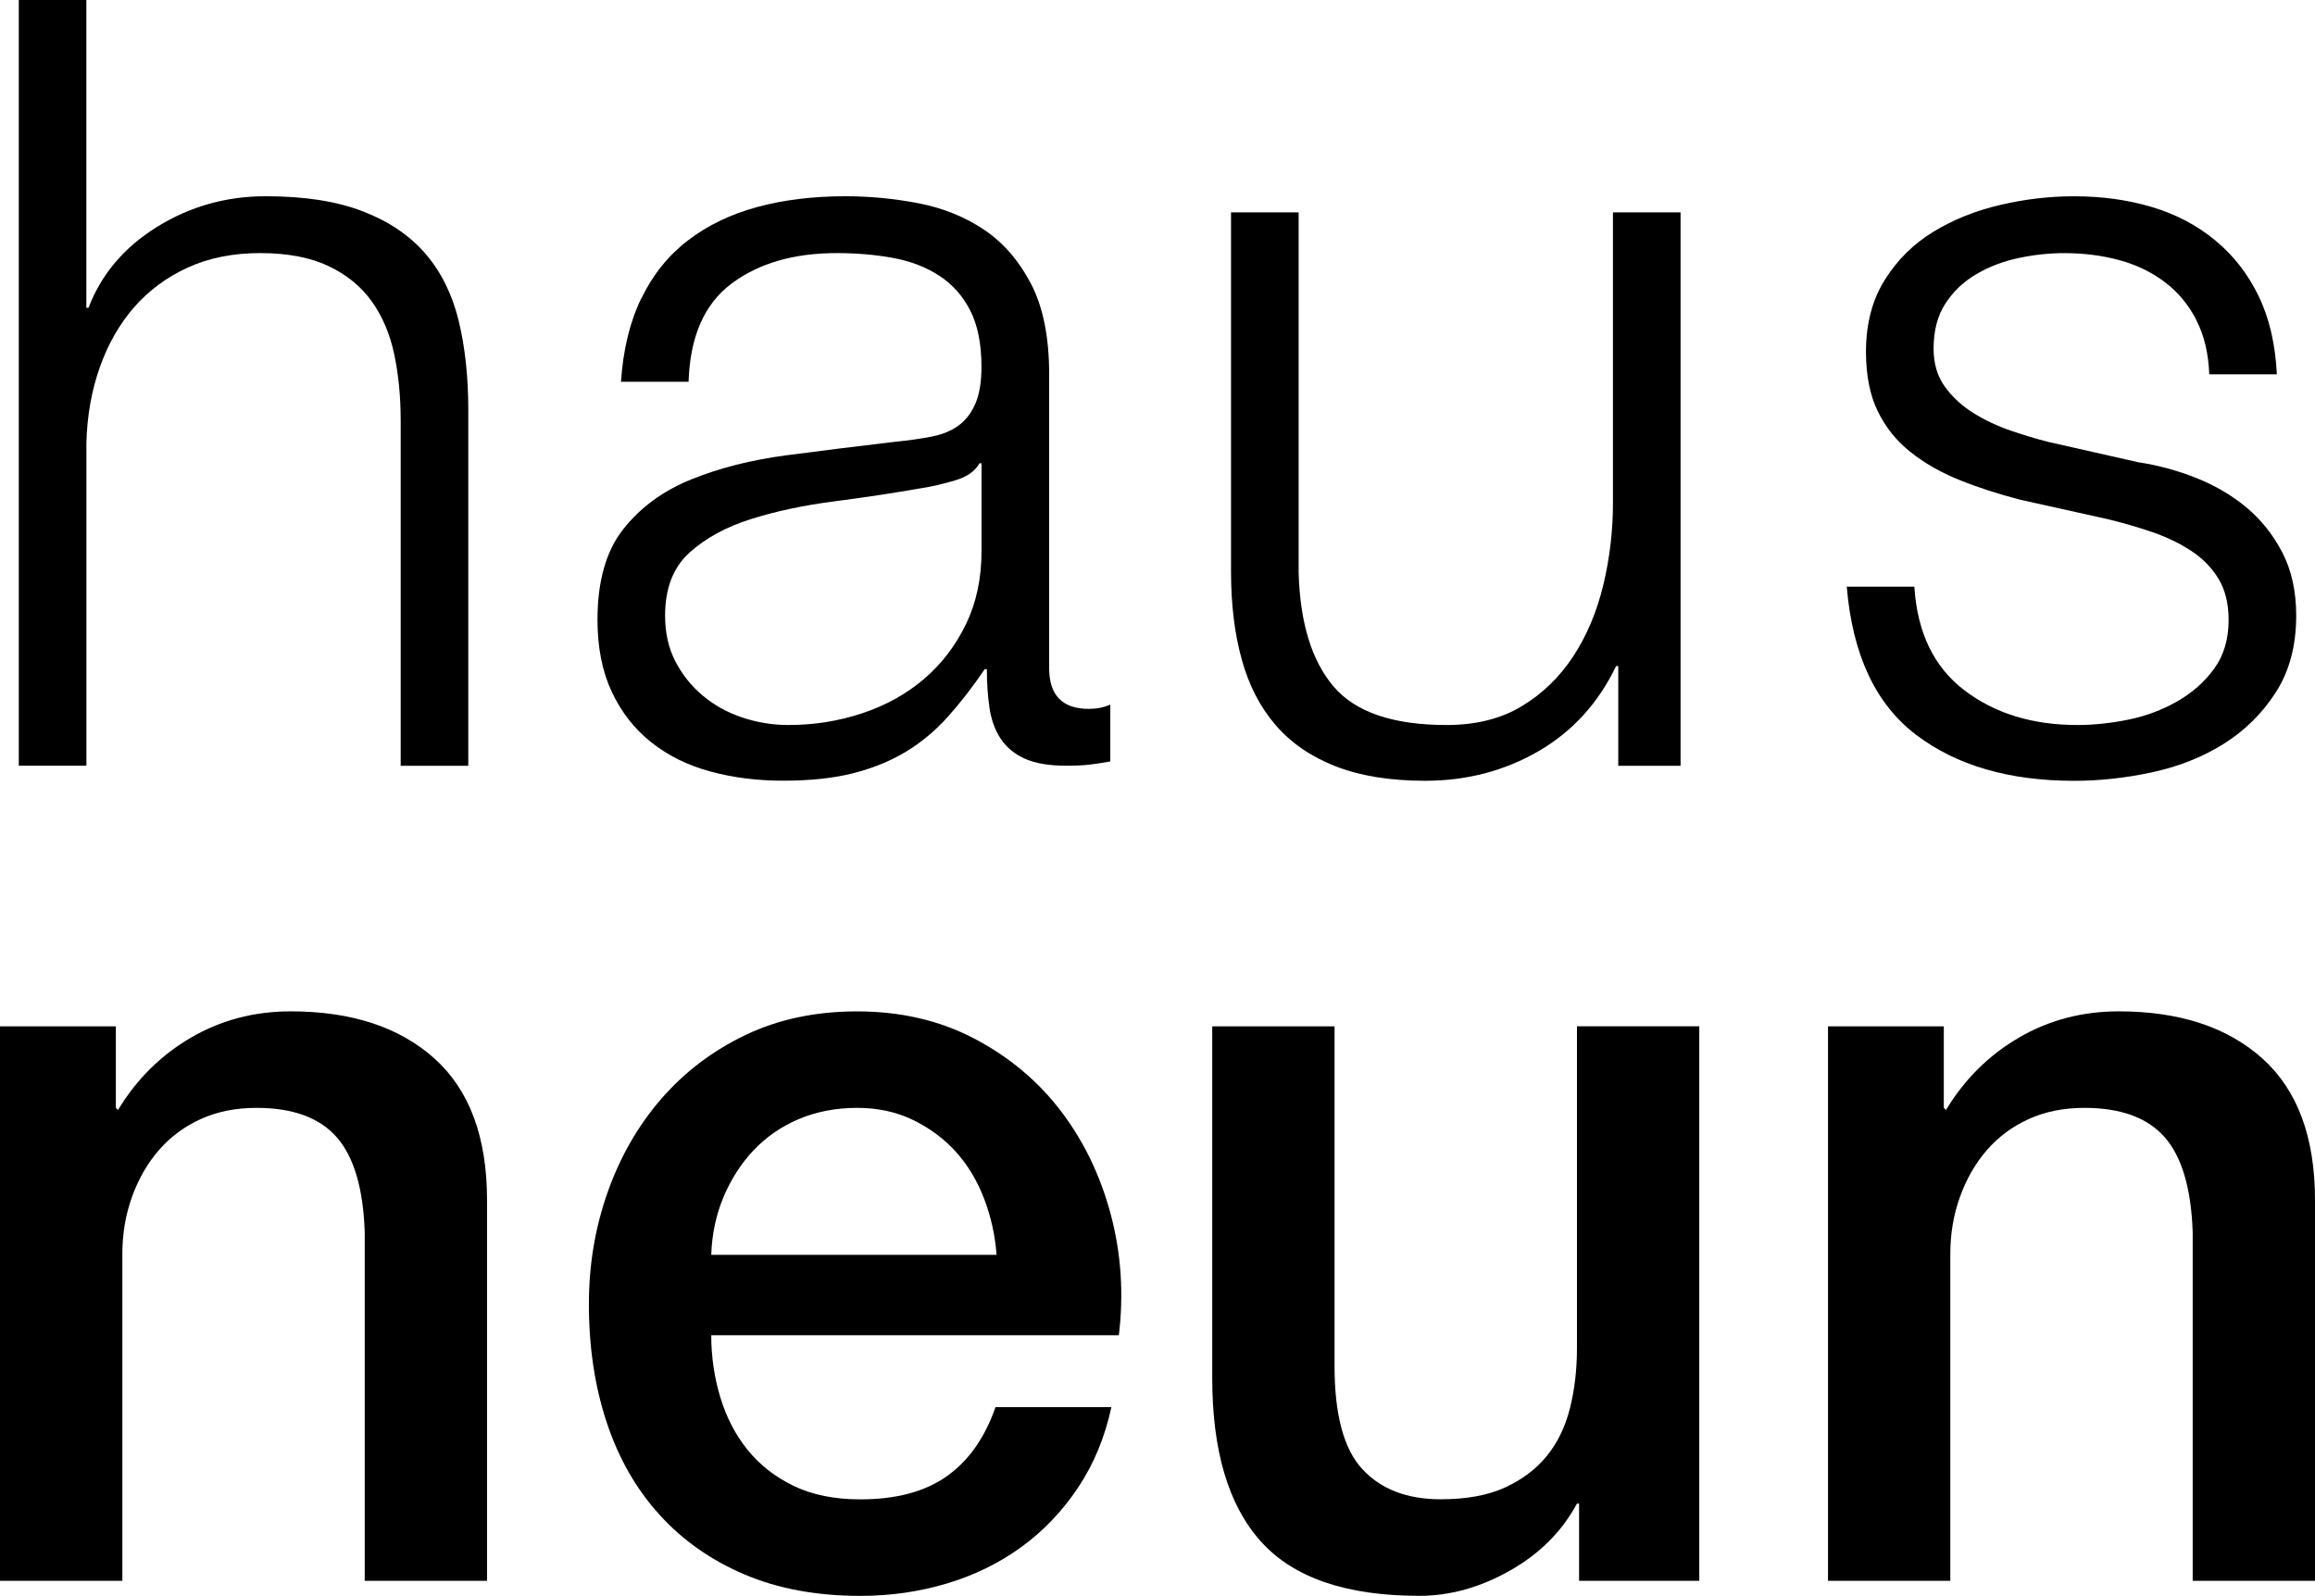 <?xml version="1.0" encoding="UTF-8"?><svg id="Helvetica" xmlns="http://www.w3.org/2000/svg" viewBox="0 0 540.73 372.85"><path d="M20.17,0V71.91h.5c3-7.85,8.35-14.16,16.04-18.92,7.68-4.76,16.12-7.14,25.31-7.14s16.58,1.17,22.68,3.51c6.1,2.34,10.98,5.64,14.66,9.9,3.67,4.26,6.26,9.48,7.77,15.66,1.5,6.18,2.25,13.12,2.25,20.8v83.19h-15.79V98.22c0-5.51-.5-10.65-1.5-15.41-1-4.76-2.76-8.9-5.26-12.4-2.51-3.51-5.89-6.26-10.15-8.27-4.26-2.01-9.57-3.01-15.91-3.01s-11.99,1.13-16.91,3.38c-4.93,2.26-9.11,5.35-12.53,9.27-3.43,3.93-6.1,8.61-8.02,14.03-1.92,5.43-2.97,11.32-3.13,17.67v75.42H4.39V0h15.79Z"/><path d="M149.84,69.66c2.67-5.51,6.3-10.02,10.9-13.53,4.59-3.51,9.98-6.1,16.16-7.77,6.18-1.67,13.03-2.51,20.55-2.51,5.68,0,11.36,.54,17.04,1.63,5.68,1.09,10.78,3.13,15.29,6.14s8.18,7.23,11.02,12.65c2.84,5.43,4.26,12.49,4.26,21.17v68.66c0,6.35,3.09,9.52,9.27,9.52,1.84,0,3.51-.33,5.01-1v13.28c-1.84,.34-3.47,.59-4.89,.75-1.42,.17-3.22,.25-5.39,.25-4.01,0-7.23-.54-9.65-1.63-2.42-1.08-4.3-2.63-5.64-4.63-1.34-2-2.21-4.39-2.63-7.14-.42-2.76-.63-5.8-.63-9.15h-.5c-2.84,4.18-5.72,7.89-8.65,11.15-2.92,3.26-6.18,5.97-9.77,8.14-3.59,2.17-7.69,3.84-12.28,5.01-4.6,1.17-10.06,1.75-16.41,1.75-6.01,0-11.65-.71-16.91-2.13-5.26-1.42-9.86-3.67-13.78-6.77-3.93-3.09-7.02-7.02-9.27-11.77-2.25-4.76-3.38-10.4-3.38-16.91,0-9.02,2-16.08,6.01-21.17,4.01-5.09,9.31-8.98,15.91-11.65,6.6-2.67,14.03-4.55,22.3-5.64,8.27-1.08,16.66-2.13,25.18-3.13,3.34-.33,6.26-.75,8.77-1.25s4.59-1.38,6.26-2.63c1.67-1.25,2.96-2.96,3.88-5.14,.92-2.17,1.38-5.01,1.38-8.52,0-5.34-.88-9.73-2.63-13.16-1.75-3.42-4.18-6.14-7.27-8.14-3.09-2-6.68-3.38-10.77-4.13-4.1-.75-8.48-1.13-13.16-1.13-10.02,0-18.21,2.38-24.56,7.14-6.35,4.76-9.69,12.4-10.02,22.93h-15.79c.5-7.52,2.08-14.03,4.76-19.54Zm78.93,38.59c-1,1.84-2.92,3.18-5.76,4.01-2.84,.84-5.35,1.42-7.52,1.75-6.68,1.17-13.57,2.22-20.67,3.13-7.1,.92-13.57,2.3-19.42,4.14-5.85,1.84-10.65,4.47-14.41,7.89-3.76,3.43-5.64,8.31-5.64,14.66,0,4.01,.79,7.56,2.38,10.65,1.59,3.09,3.71,5.76,6.39,8.02,2.67,2.25,5.76,3.97,9.27,5.14,3.51,1.17,7.1,1.75,10.77,1.75,6.01,0,11.78-.92,17.29-2.76,5.51-1.84,10.31-4.51,14.41-8.02,4.09-3.51,7.35-7.77,9.77-12.78,2.42-5.01,3.63-10.69,3.63-17.04v-20.55h-.5Z"/><path d="M377.99,178.91v-23.3h-.5c-4.18,8.69-10.23,15.33-18.17,19.92-7.94,4.59-16.75,6.89-26.43,6.89-8.19,0-15.16-1.13-20.92-3.38-5.77-2.25-10.44-5.47-14.03-9.65-3.59-4.17-6.23-9.27-7.89-15.29-1.67-6.01-2.51-12.86-2.51-20.54V49.62h15.79v84.19c.33,11.69,3.05,20.55,8.14,26.56,5.09,6.01,13.91,9.02,26.43,9.02,6.85,0,12.69-1.46,17.54-4.39,4.84-2.92,8.85-6.81,12.03-11.65,3.17-4.84,5.51-10.4,7.02-16.66,1.5-6.26,2.26-12.66,2.26-19.17V49.62h15.79V178.91h-14.53Z"/><path d="M513.04,74.8c-1.84-3.59-4.3-6.56-7.39-8.89-3.09-2.34-6.64-4.05-10.65-5.14-4.01-1.08-8.27-1.63-12.78-1.63-3.51,0-7.06,.37-10.65,1.13-3.59,.75-6.89,2-9.9,3.76-3.01,1.75-5.43,4.05-7.27,6.89-1.84,2.84-2.76,6.35-2.76,10.52,0,3.51,.88,6.48,2.63,8.9,1.75,2.42,3.97,4.47,6.64,6.14,2.67,1.67,5.59,3.05,8.77,4.14,3.17,1.09,6.1,1.96,8.77,2.63l21.05,4.76c4.51,.67,8.98,1.88,13.41,3.63,4.42,1.75,8.35,4.05,11.77,6.89,3.42,2.84,6.22,6.35,8.4,10.52,2.17,4.18,3.26,9.11,3.26,14.78,0,7.02-1.59,12.99-4.76,17.92-3.17,4.93-7.23,8.94-12.15,12.03-4.93,3.09-10.49,5.3-16.66,6.64-6.18,1.34-12.28,2.01-18.29,2.01-15.2,0-27.52-3.59-36.96-10.78-9.44-7.18-14.83-18.7-16.16-34.58h15.79c.67,10.69,4.55,18.75,11.65,24.18,7.1,5.43,15.91,8.14,26.43,8.14,3.84,0,7.81-.42,11.9-1.25,4.09-.83,7.89-2.26,11.4-4.26,3.51-2,6.39-4.55,8.64-7.64,2.26-3.09,3.38-6.89,3.38-11.4,0-3.84-.8-7.06-2.38-9.65-1.59-2.59-3.72-4.76-6.39-6.51-2.67-1.75-5.72-3.22-9.15-4.39-3.43-1.17-6.89-2.17-10.4-3.01l-20.3-4.51c-5.18-1.34-9.94-2.88-14.28-4.64-4.35-1.75-8.14-3.92-11.4-6.51-3.26-2.59-5.81-5.76-7.64-9.52-1.84-3.76-2.76-8.4-2.76-13.91,0-6.52,1.46-12.11,4.39-16.79,2.92-4.68,6.72-8.43,11.4-11.28,4.67-2.84,9.9-4.93,15.66-6.26,5.76-1.34,11.48-2,17.16-2,6.52,0,12.57,.84,18.17,2.51,5.6,1.67,10.52,4.26,14.78,7.77,4.26,3.51,7.64,7.85,10.15,13.03,2.51,5.18,3.92,11.28,4.26,18.29h-15.79c-.17-4.84-1.17-9.06-3.01-12.65Z"/><path d="M0,239.8H27.06v19.04l.5,.5c4.34-7.18,10.02-12.82,17.04-16.91,7.02-4.09,14.78-6.14,23.3-6.14,14.2,0,25.39,3.68,33.58,11.02,8.18,7.35,12.28,18.38,12.28,33.08v88.95h-28.57v-81.44c-.34-10.19-2.51-17.58-6.51-22.17-4.01-4.59-10.27-6.89-18.79-6.89-4.85,0-9.19,.88-13.03,2.63-3.84,1.75-7.1,4.18-9.77,7.27-2.67,3.09-4.76,6.73-6.26,10.9-1.5,4.18-2.25,8.61-2.25,13.28v76.42H0V239.8Z"/><path d="M166.13,311.96c0,5.01,.71,9.86,2.13,14.54,1.42,4.68,3.55,8.77,6.39,12.28,2.84,3.51,6.43,6.31,10.77,8.4,4.34,2.09,9.52,3.13,15.54,3.13,8.35,0,15.07-1.79,20.17-5.39,5.09-3.59,8.9-8.98,11.4-16.16h27.06c-1.5,7.02-4.1,13.28-7.77,18.79-3.68,5.51-8.1,10.15-13.28,13.91-5.18,3.76-10.98,6.6-17.42,8.52-6.43,1.92-13.16,2.88-20.17,2.88-10.19,0-19.21-1.67-27.06-5.01-7.85-3.34-14.49-8.02-19.92-14.03-5.43-6.01-9.52-13.19-12.28-21.55-2.76-8.35-4.14-17.54-4.14-27.56,0-9.19,1.46-17.92,4.39-26.19,2.92-8.27,7.1-15.54,12.53-21.8,5.43-6.26,11.99-11.23,19.67-14.91,7.68-3.67,16.37-5.51,26.06-5.51,10.19,0,19.33,2.13,27.44,6.39,8.1,4.26,14.82,9.9,20.17,16.91,5.34,7.02,9.23,15.08,11.65,24.18,2.42,9.11,3.04,18.5,1.88,28.19h-95.22Zm66.65-18.79c-.34-4.51-1.3-8.85-2.88-13.03-1.59-4.17-3.76-7.81-6.51-10.9-2.76-3.09-6.1-5.59-10.02-7.52-3.93-1.92-8.31-2.88-13.16-2.88s-9.57,.88-13.66,2.63c-4.09,1.75-7.6,4.18-10.52,7.27-2.92,3.09-5.26,6.73-7.02,10.9-1.75,4.18-2.72,8.69-2.88,13.53h66.65Z"/><path d="M396.9,369.34h-28.06v-18.04h-.5c-3.51,6.52-8.73,11.74-15.66,15.66-6.93,3.92-13.99,5.89-21.17,5.89-17.04,0-29.36-4.22-36.96-12.66-7.6-8.43-11.4-21.17-11.4-38.21v-82.19h28.57v79.43c0,11.36,2.17,19.38,6.51,24.05,4.34,4.68,10.44,7.02,18.29,7.02,6.01,0,11.03-.92,15.03-2.76,4.01-1.84,7.27-4.3,9.77-7.39,2.51-3.09,4.3-6.8,5.39-11.15,1.09-4.34,1.63-9.02,1.63-14.03v-75.17h28.57v129.55Z"/><path d="M426.97,239.8h27.06v19.04l.5,.5c4.34-7.18,10.02-12.82,17.04-16.91,7.02-4.09,14.78-6.14,23.3-6.14,14.2,0,25.39,3.68,33.58,11.02,8.18,7.35,12.28,18.38,12.28,33.08v88.95h-28.57v-81.44c-.34-10.19-2.51-17.58-6.51-22.17-4.01-4.59-10.27-6.89-18.79-6.89-4.85,0-9.19,.88-13.03,2.63-3.84,1.75-7.1,4.18-9.77,7.27-2.67,3.09-4.76,6.73-6.26,10.9-1.5,4.18-2.25,8.61-2.25,13.28v76.42h-28.57V239.8Z"/></svg>